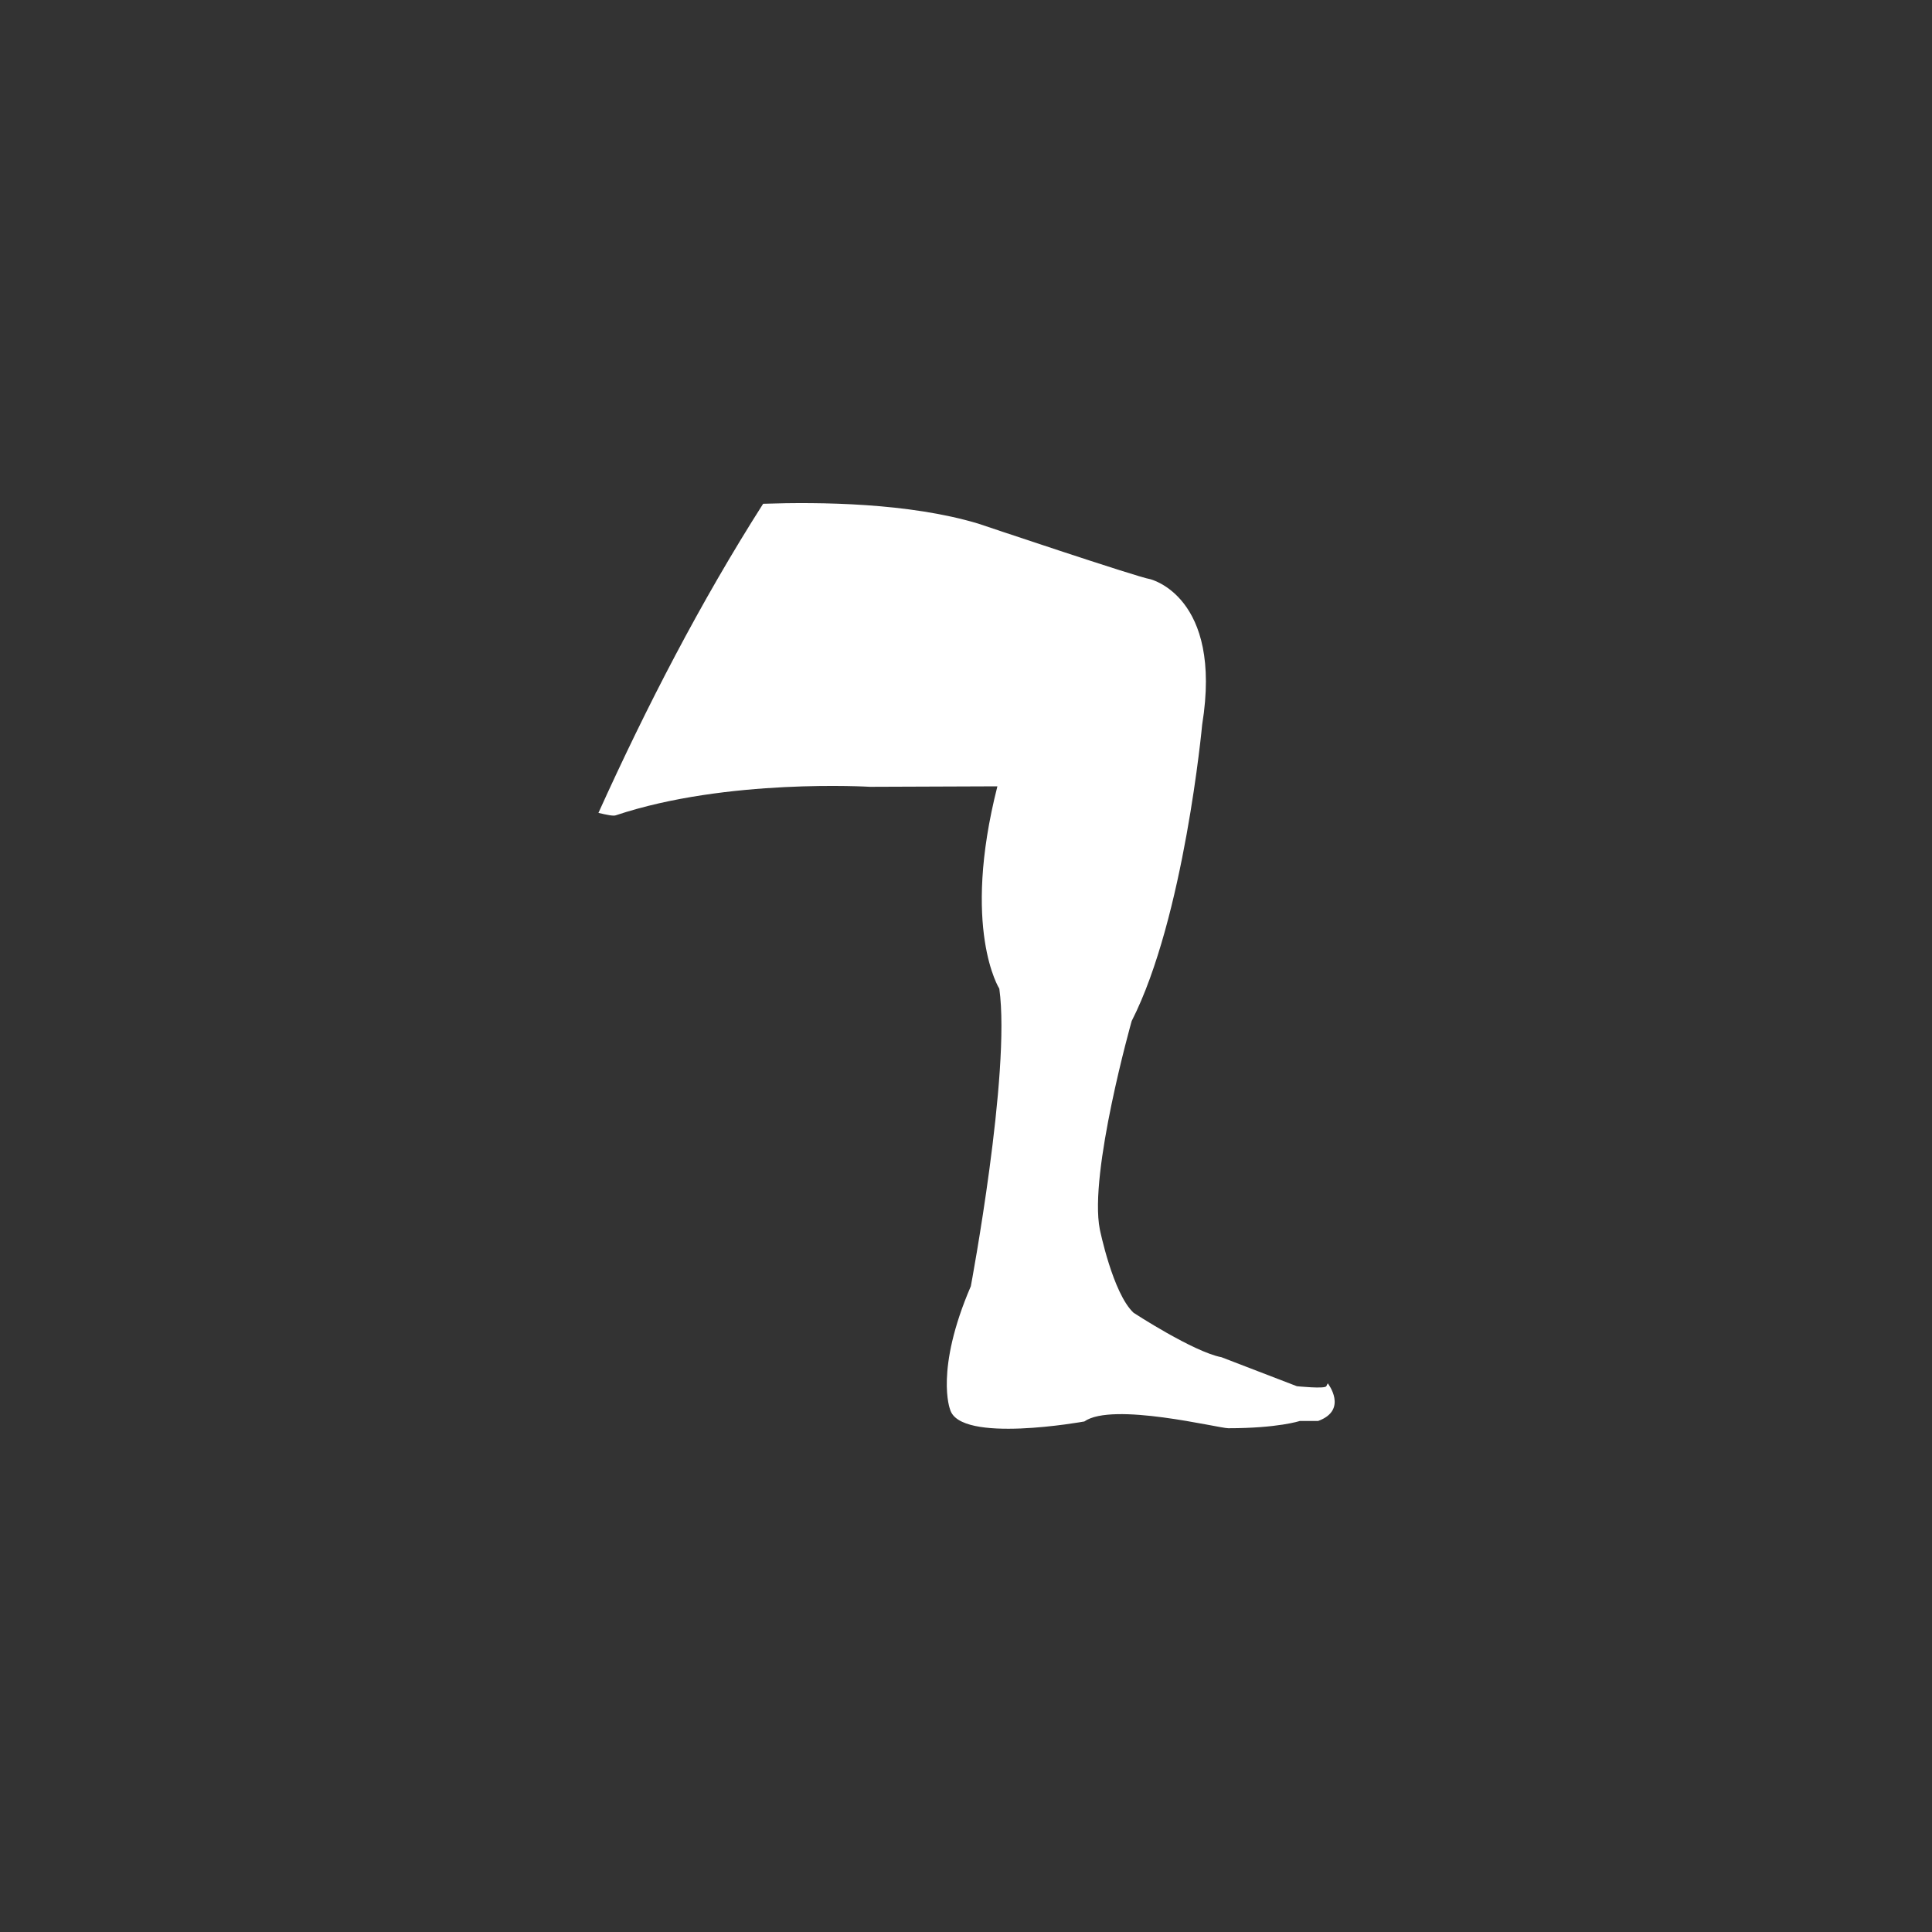 <?xml version="1.0" encoding="utf-8"?>
<!-- Generator: Adobe Illustrator 23.0.3, SVG Export Plug-In . SVG Version: 6.00 Build 0)  -->
<svg version="1.1" id="Layer_1" xmlns="http://www.w3.org/2000/svg" xmlns:xlink="http://www.w3.org/1999/xlink" x="0px" y="0px"
	 viewBox="0 0 40 40" style="enable-background:new 0 0 40 40;" xml:space="preserve">
<rect x="0" y="0" width="40" height="40" fill="#333333" stroke="none"/>
<style type="text/css">
	.st0{fill:#FFFFFF;}
</style>
<path class="st0" d="M27.49,28.64c0,0,0,0-0.03,0.06s-0.61,0-0.61,0l-1.56-0.6c-0.58-0.11-1.82-0.92-1.82-0.92
	c-0.43-0.4-0.7-1.73-0.7-1.73c-0.23-1.16,0.66-4.31,0.66-4.31c1.09-2.14,1.46-6.14,1.46-6.14c0.43-2.66-1.08-3.01-1.08-3.01
	c-0.23-0.03-3.56-1.15-3.56-1.15c-1.43-0.43-3.28-0.45-4.45-0.41c-1.3,2.04-2.41,4.19-3.41,6.4c0.17,0.04,0.31,0.07,0.36,0.05
	c2.3-0.77,5.26-0.59,5.26-0.59l2.64-0.01c-0.75,2.95,0.04,4.19,0.04,4.19c0.24,1.74-0.59,6.16-0.59,6.16
	c-0.75,1.74-0.43,2.55-0.43,2.55c0.2,0.72,2.78,0.25,2.78,0.25c0.58-0.41,2.78,0.14,2.98,0.14c1.03,0,1.48-0.15,1.48-0.15l0.38,0
	C27.92,29.19,27.49,28.64,27.49,28.64z"/>
</svg>
